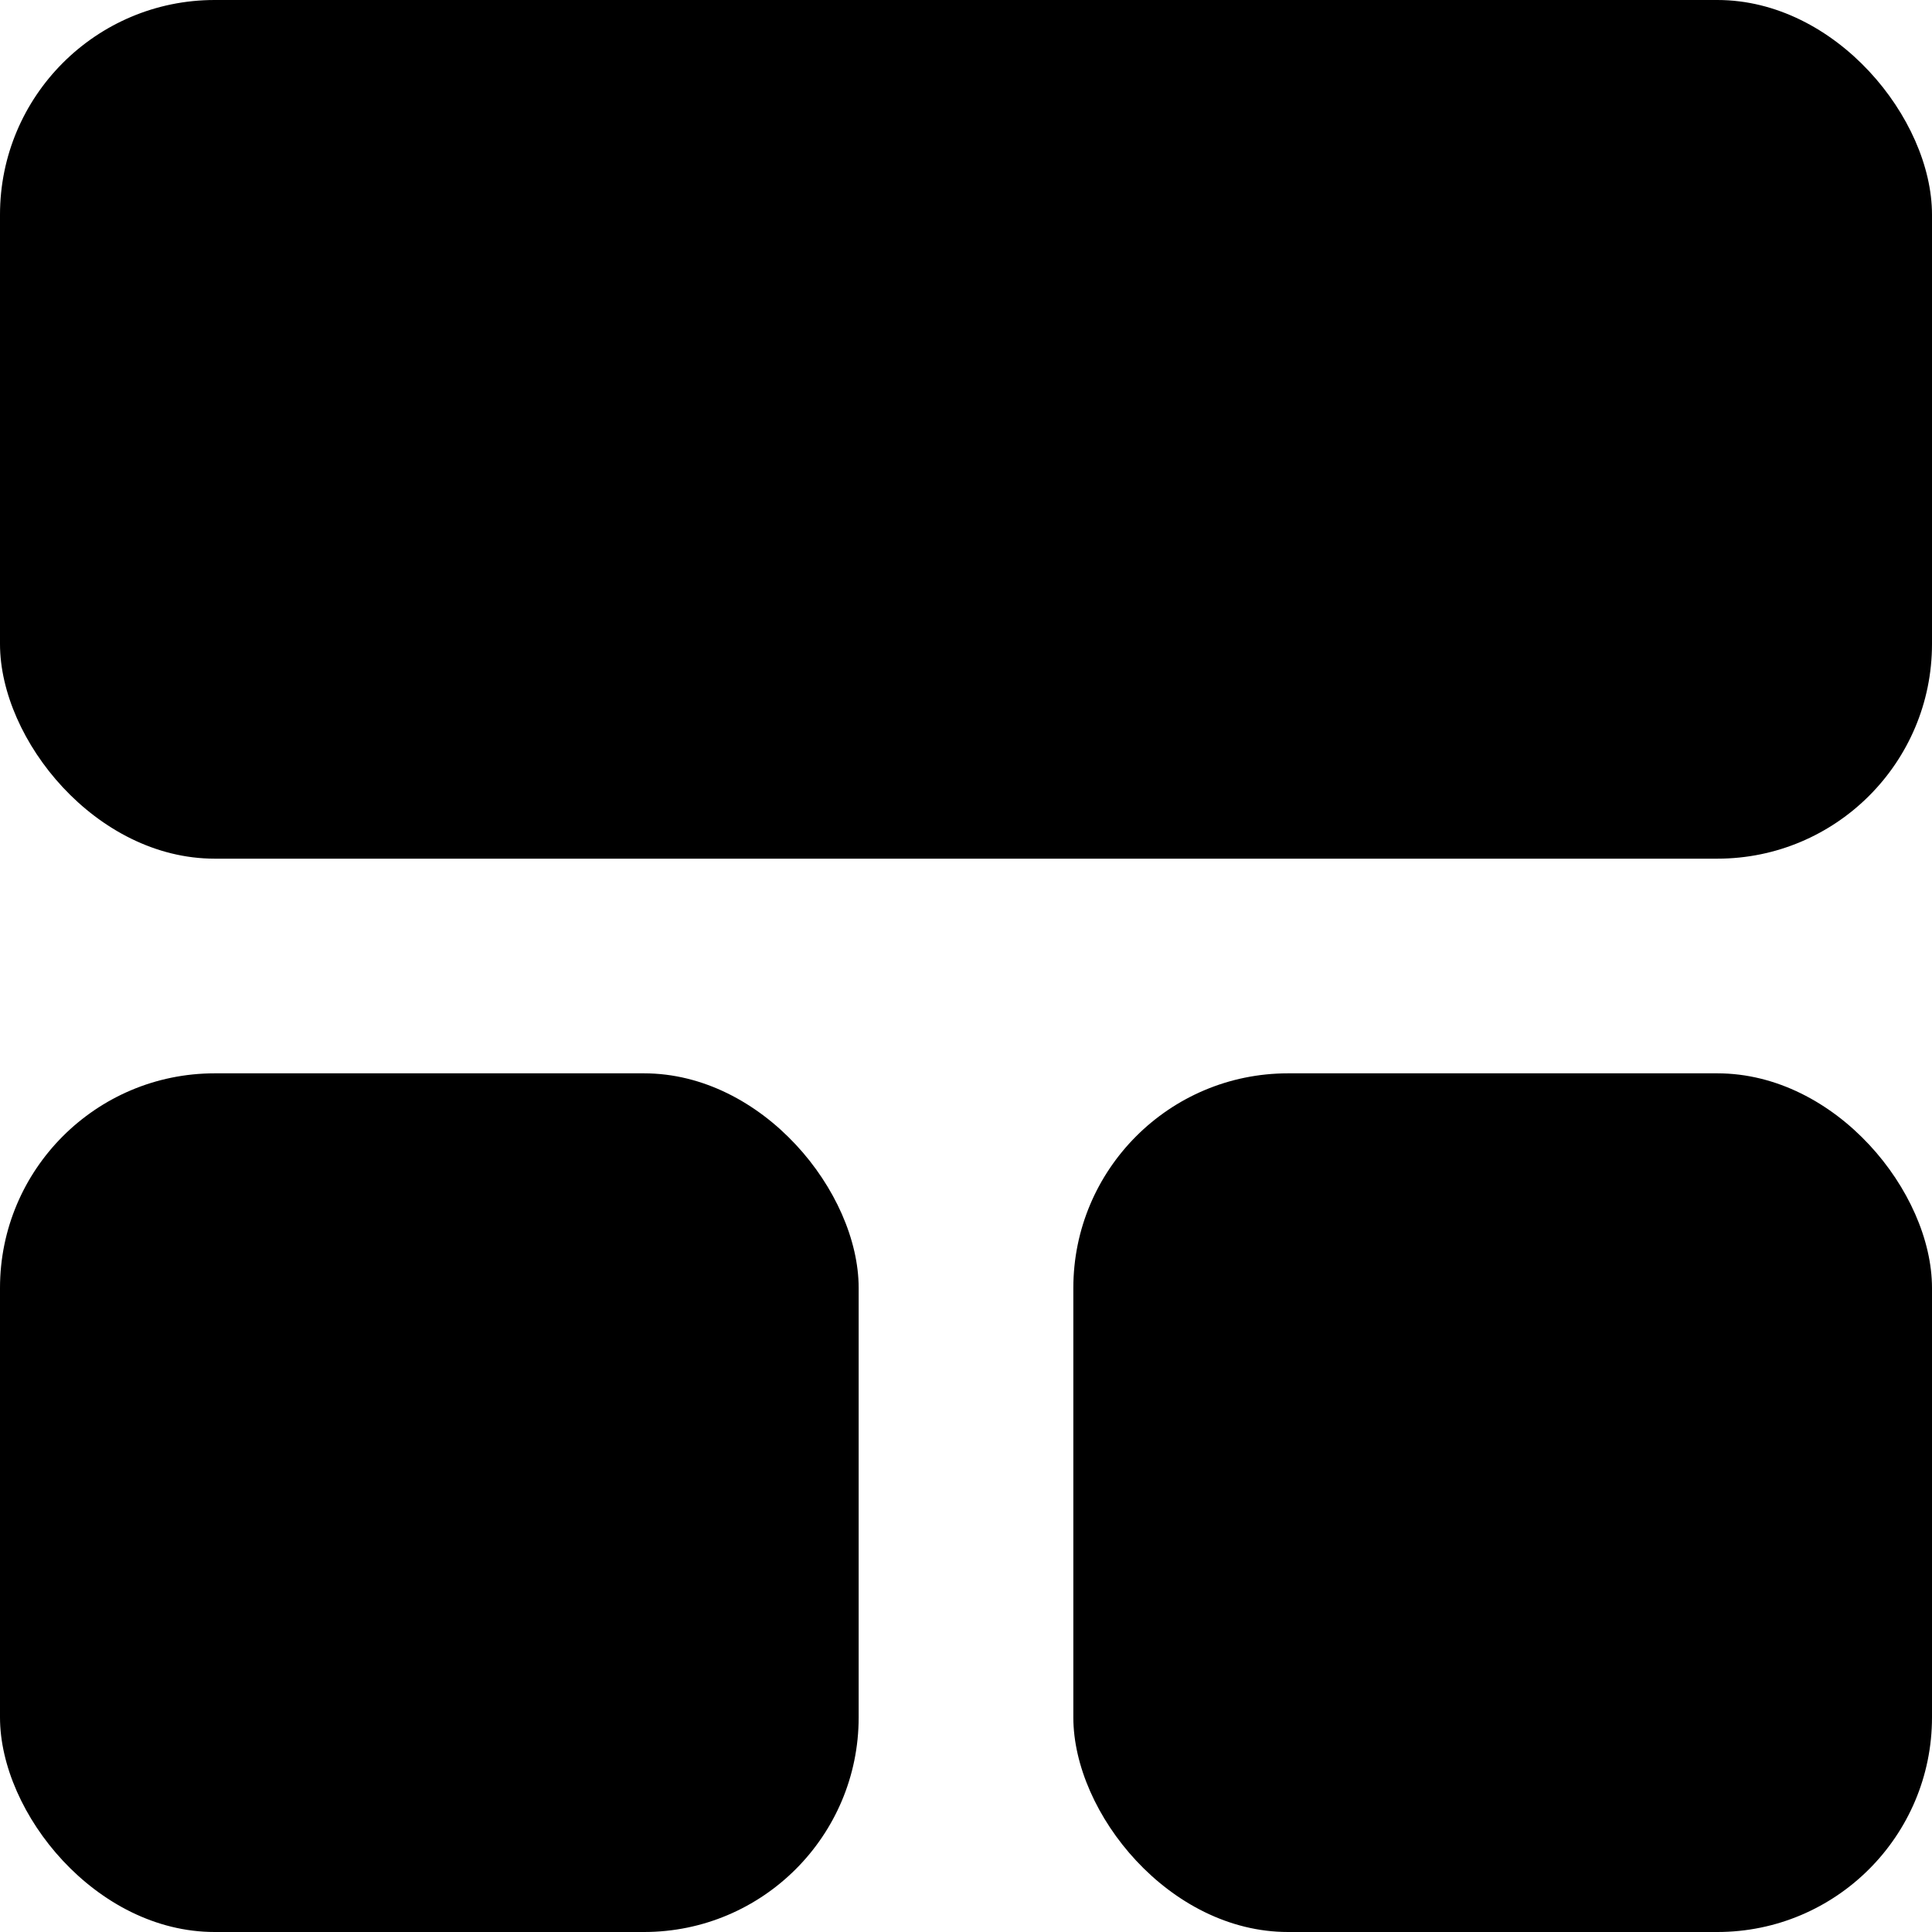 <?xml version="1.0" encoding="iso-8859-1"?>
<svg version="1.1" id="Capa_1" xmlns="http://www.w3.org/2000/svg" xmlns:xlink="http://www.w3.org/1999/xlink" x="0px" y="0px"
	 viewBox="0 0 45 45" style="enable-background:new 0 0 45 45;" xml:space="preserve">
    <g>
                <rect rx="5" height="20" width="45" y="0" x="0" />
                <rect rx="5" height="20" width="20" y="25" x="0" />
                <rect rx="5" height="20" width="20" y="25" x="25" />
            </g>
</svg>